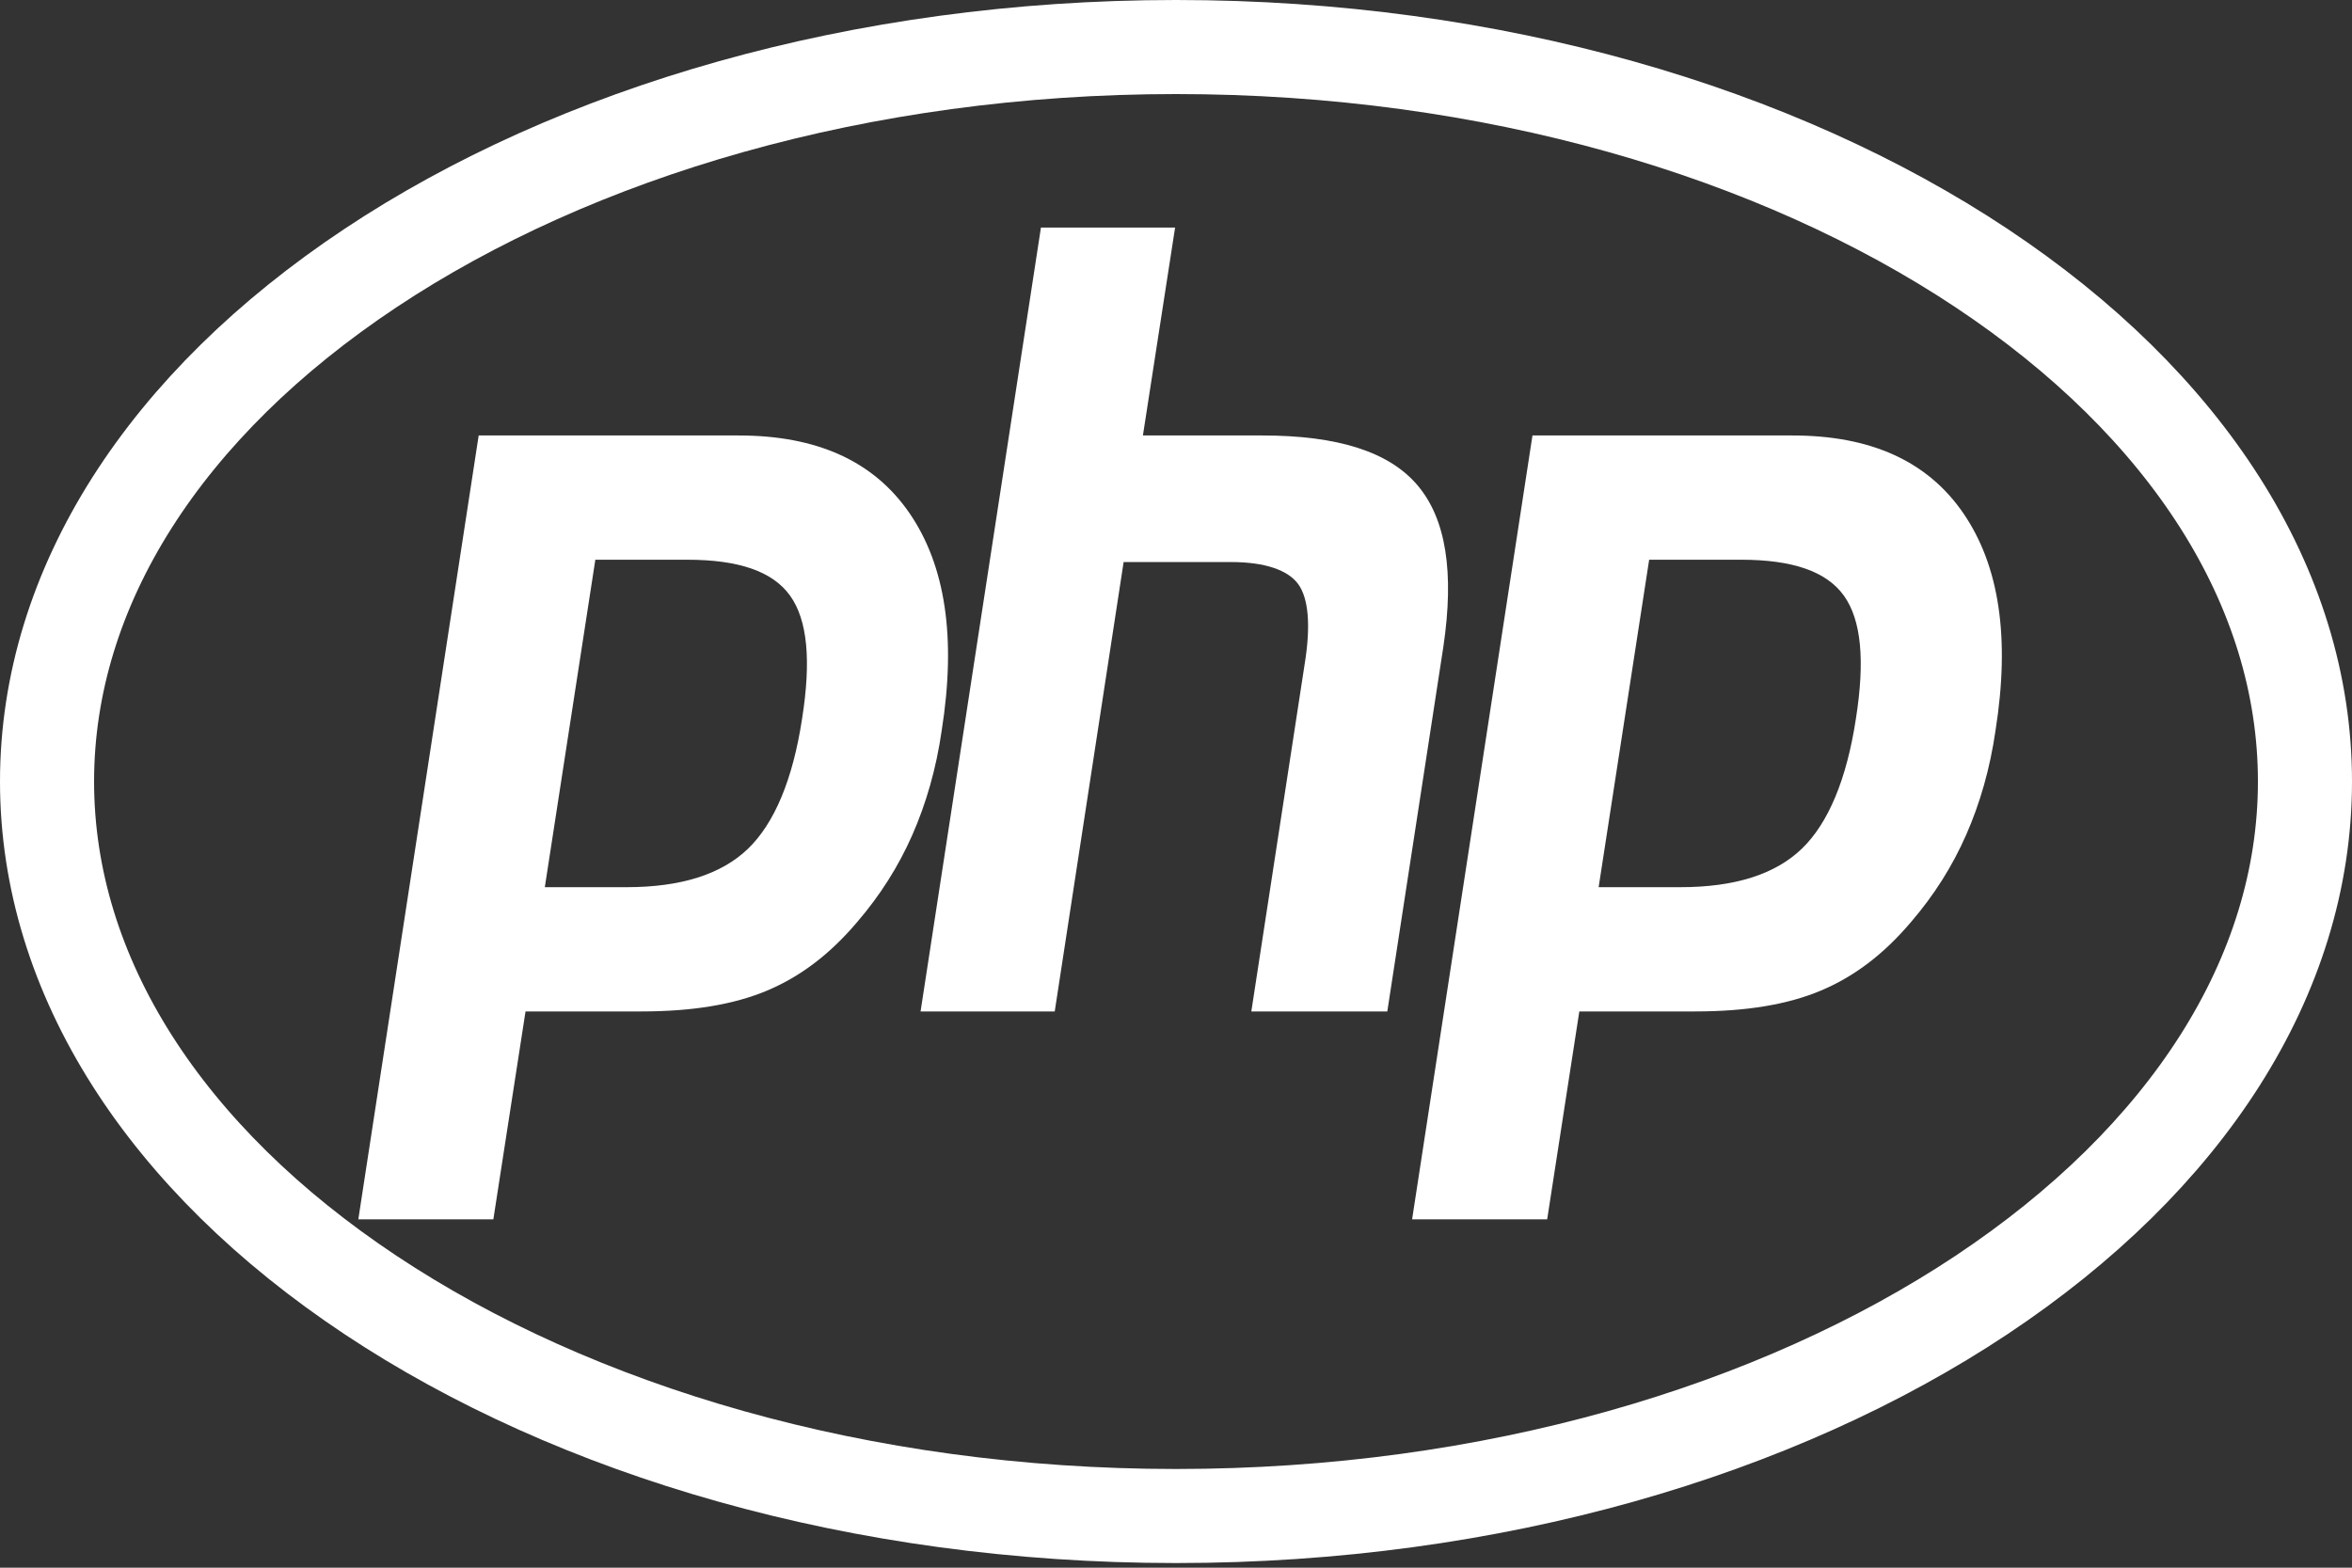 <svg width="75" height="50" viewBox="0 0 75 50" fill="none" xmlns="http://www.w3.org/2000/svg">
<rect x="0" y="0" width="75" height="50" fill="#333333" stroke="none"/>
<g clip-path="url(#clip0_105_7632)">
<path d="M73.5 24.926C73.5 31.149 69.705 36.969 63.186 41.302C56.678 45.628 47.601 48.352 37.5 48.352C27.399 48.352 18.322 45.628 11.814 41.302C5.295 36.969 1.5 31.149 1.5 24.926C1.5 18.703 5.295 12.883 11.814 8.55C18.322 4.224 27.399 1.5 37.5 1.5C47.601 1.5 56.678 4.224 63.186 8.55C69.705 12.883 73.5 18.703 73.5 24.926Z" stroke="white" stroke-width="3"/>
<path d="M21.914 17.852C23.555 17.852 24.639 18.222 25.195 19C25.752 19.778 25.869 21.074 25.576 22.926C25.283 24.852 24.697 26.259 23.848 27.074C22.998 27.889 21.709 28.296 19.98 28.296H17.373L18.984 17.852H21.914ZM11.426 38.889H15.732L16.758 32.259H20.449C22.09 32.259 23.408 32.037 24.463 31.593C25.518 31.148 26.455 30.445 27.334 29.407C28.066 28.556 28.652 27.63 29.092 26.63C29.531 25.63 29.854 24.518 30.029 23.296C30.498 20.333 30.146 18.037 29.004 16.37C27.861 14.704 26.045 13.889 23.555 13.889H15.264L11.426 38.889Z" fill="white"/>
<path d="M33.193 7.259H37.471L36.445 13.889H40.254C42.656 13.889 44.297 14.407 45.205 15.482C46.113 16.556 46.377 18.259 46.025 20.63L44.238 32.259H39.902L41.602 21.185C41.807 19.926 41.719 19.074 41.397 18.63C41.074 18.185 40.342 17.926 39.258 17.926H35.83L33.633 32.259H29.355L33.193 7.259Z" fill="white"/>
<path d="M55.518 17.852C57.158 17.852 58.242 18.222 58.799 19C59.355 19.778 59.473 21.074 59.18 22.926C58.887 24.852 58.301 26.259 57.451 27.074C56.602 27.889 55.312 28.296 53.584 28.296H50.977L52.588 17.852H55.518ZM45.029 38.889H49.336L50.361 32.259H54.053C55.693 32.259 57.012 32.037 58.066 31.593C59.121 31.148 60.059 30.445 60.938 29.407C61.67 28.556 62.256 27.63 62.695 26.63C63.135 25.63 63.457 24.518 63.633 23.296C64.102 20.333 63.75 18.037 62.607 16.37C61.465 14.704 59.648 13.889 57.158 13.889H48.867L45.029 38.889Z" fill="white"/>
</g>
<defs>
<clipPath id="clip0_105_7632">
<rect width="75" height="50" fill="white"/>
</clipPath>
</defs>
</svg>
